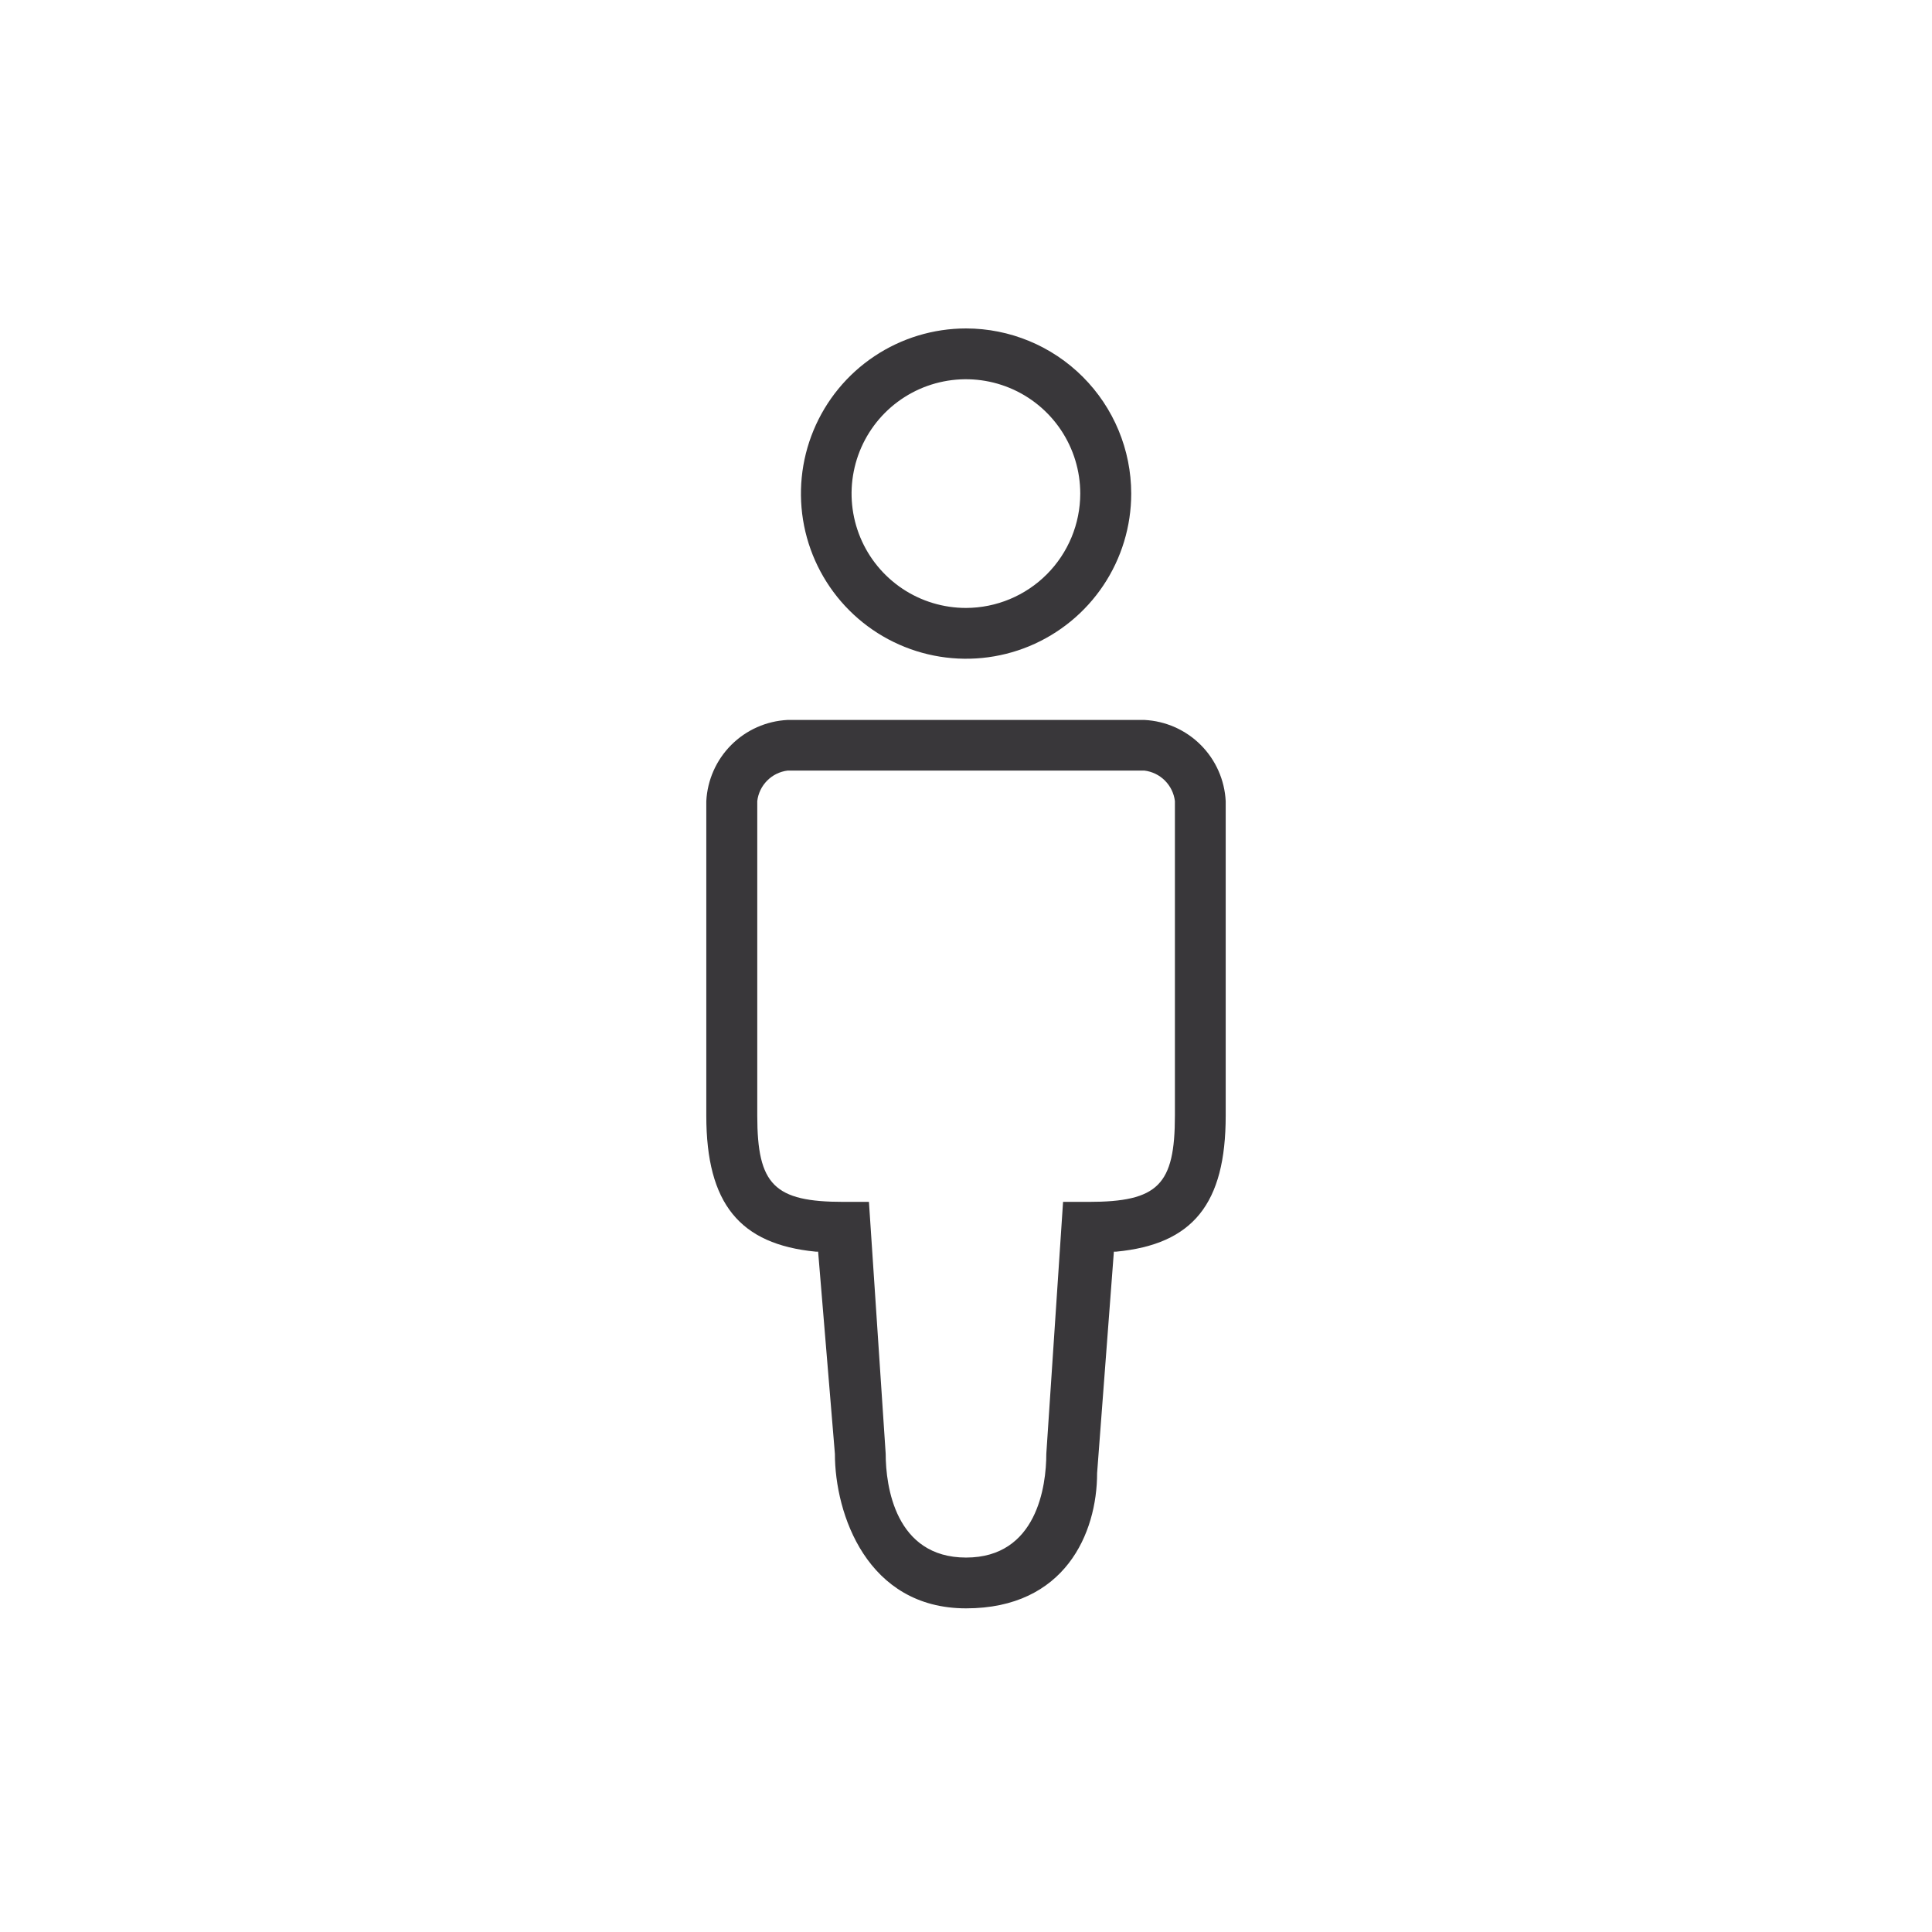 <svg width="100" height="100" viewBox="0 0 100 100" fill="none" xmlns="http://www.w3.org/2000/svg">
<rect width="100" height="100" fill="none"/>
<path d="M50.004 17C48.314 17 46.661 17.502 45.255 18.441C43.849 19.38 42.754 20.715 42.107 22.277C41.46 23.839 41.291 25.558 41.62 27.216C41.95 28.874 42.764 30.397 43.96 31.593C45.155 32.788 46.678 33.602 48.337 33.932C49.995 34.262 51.714 34.093 53.276 33.446C54.837 32.798 56.173 31.703 57.112 30.297C58.051 28.892 58.552 27.239 58.552 25.548C58.55 23.282 57.649 21.109 56.046 19.506C54.444 17.904 52.271 17.002 50.004 17V17ZM50.004 31.467C48.833 31.468 47.688 31.123 46.714 30.474C45.739 29.824 44.979 28.9 44.53 27.819C44.081 26.738 43.962 25.547 44.19 24.399C44.417 23.25 44.98 22.195 45.807 21.366C46.635 20.538 47.69 19.973 48.838 19.744C49.986 19.515 51.177 19.632 52.259 20.079C53.341 20.527 54.265 21.286 54.916 22.259C55.567 23.233 55.914 24.377 55.914 25.548C55.912 27.116 55.289 28.618 54.181 29.728C53.074 30.837 51.572 31.462 50.004 31.467V31.467Z" fill="#39373A"/>
<path d="M50.004 83.248C55.12 83.248 56.786 79.364 56.786 76.248L57.654 64.786H57.775C61.75 64.405 63.442 62.304 63.442 57.748V41.473C63.388 40.374 62.927 39.335 62.149 38.557C61.371 37.779 60.332 37.319 59.233 37.264H40.767C39.668 37.319 38.629 37.779 37.851 38.557C37.073 39.335 36.612 40.374 36.558 41.473V57.748C36.558 62.304 38.293 64.405 42.225 64.786H42.346L43.214 75.248C43.214 78.364 44.88 83.248 50.004 83.248ZM39.196 57.739V41.464C39.243 41.063 39.424 40.69 39.709 40.403C39.993 40.117 40.366 39.934 40.767 39.885H59.233C59.635 39.934 60.009 40.116 60.295 40.402C60.581 40.689 60.764 41.062 60.813 41.464V57.739C60.813 61.332 59.945 62.209 56.343 62.209H55.024L54.157 75.248C54.157 76.915 53.671 80.619 50.004 80.619C46.338 80.619 45.843 76.915 45.843 75.248L44.976 62.209H43.665C40.072 62.209 39.196 61.332 39.196 57.739Z" fill="#39373A"/>
</svg>
